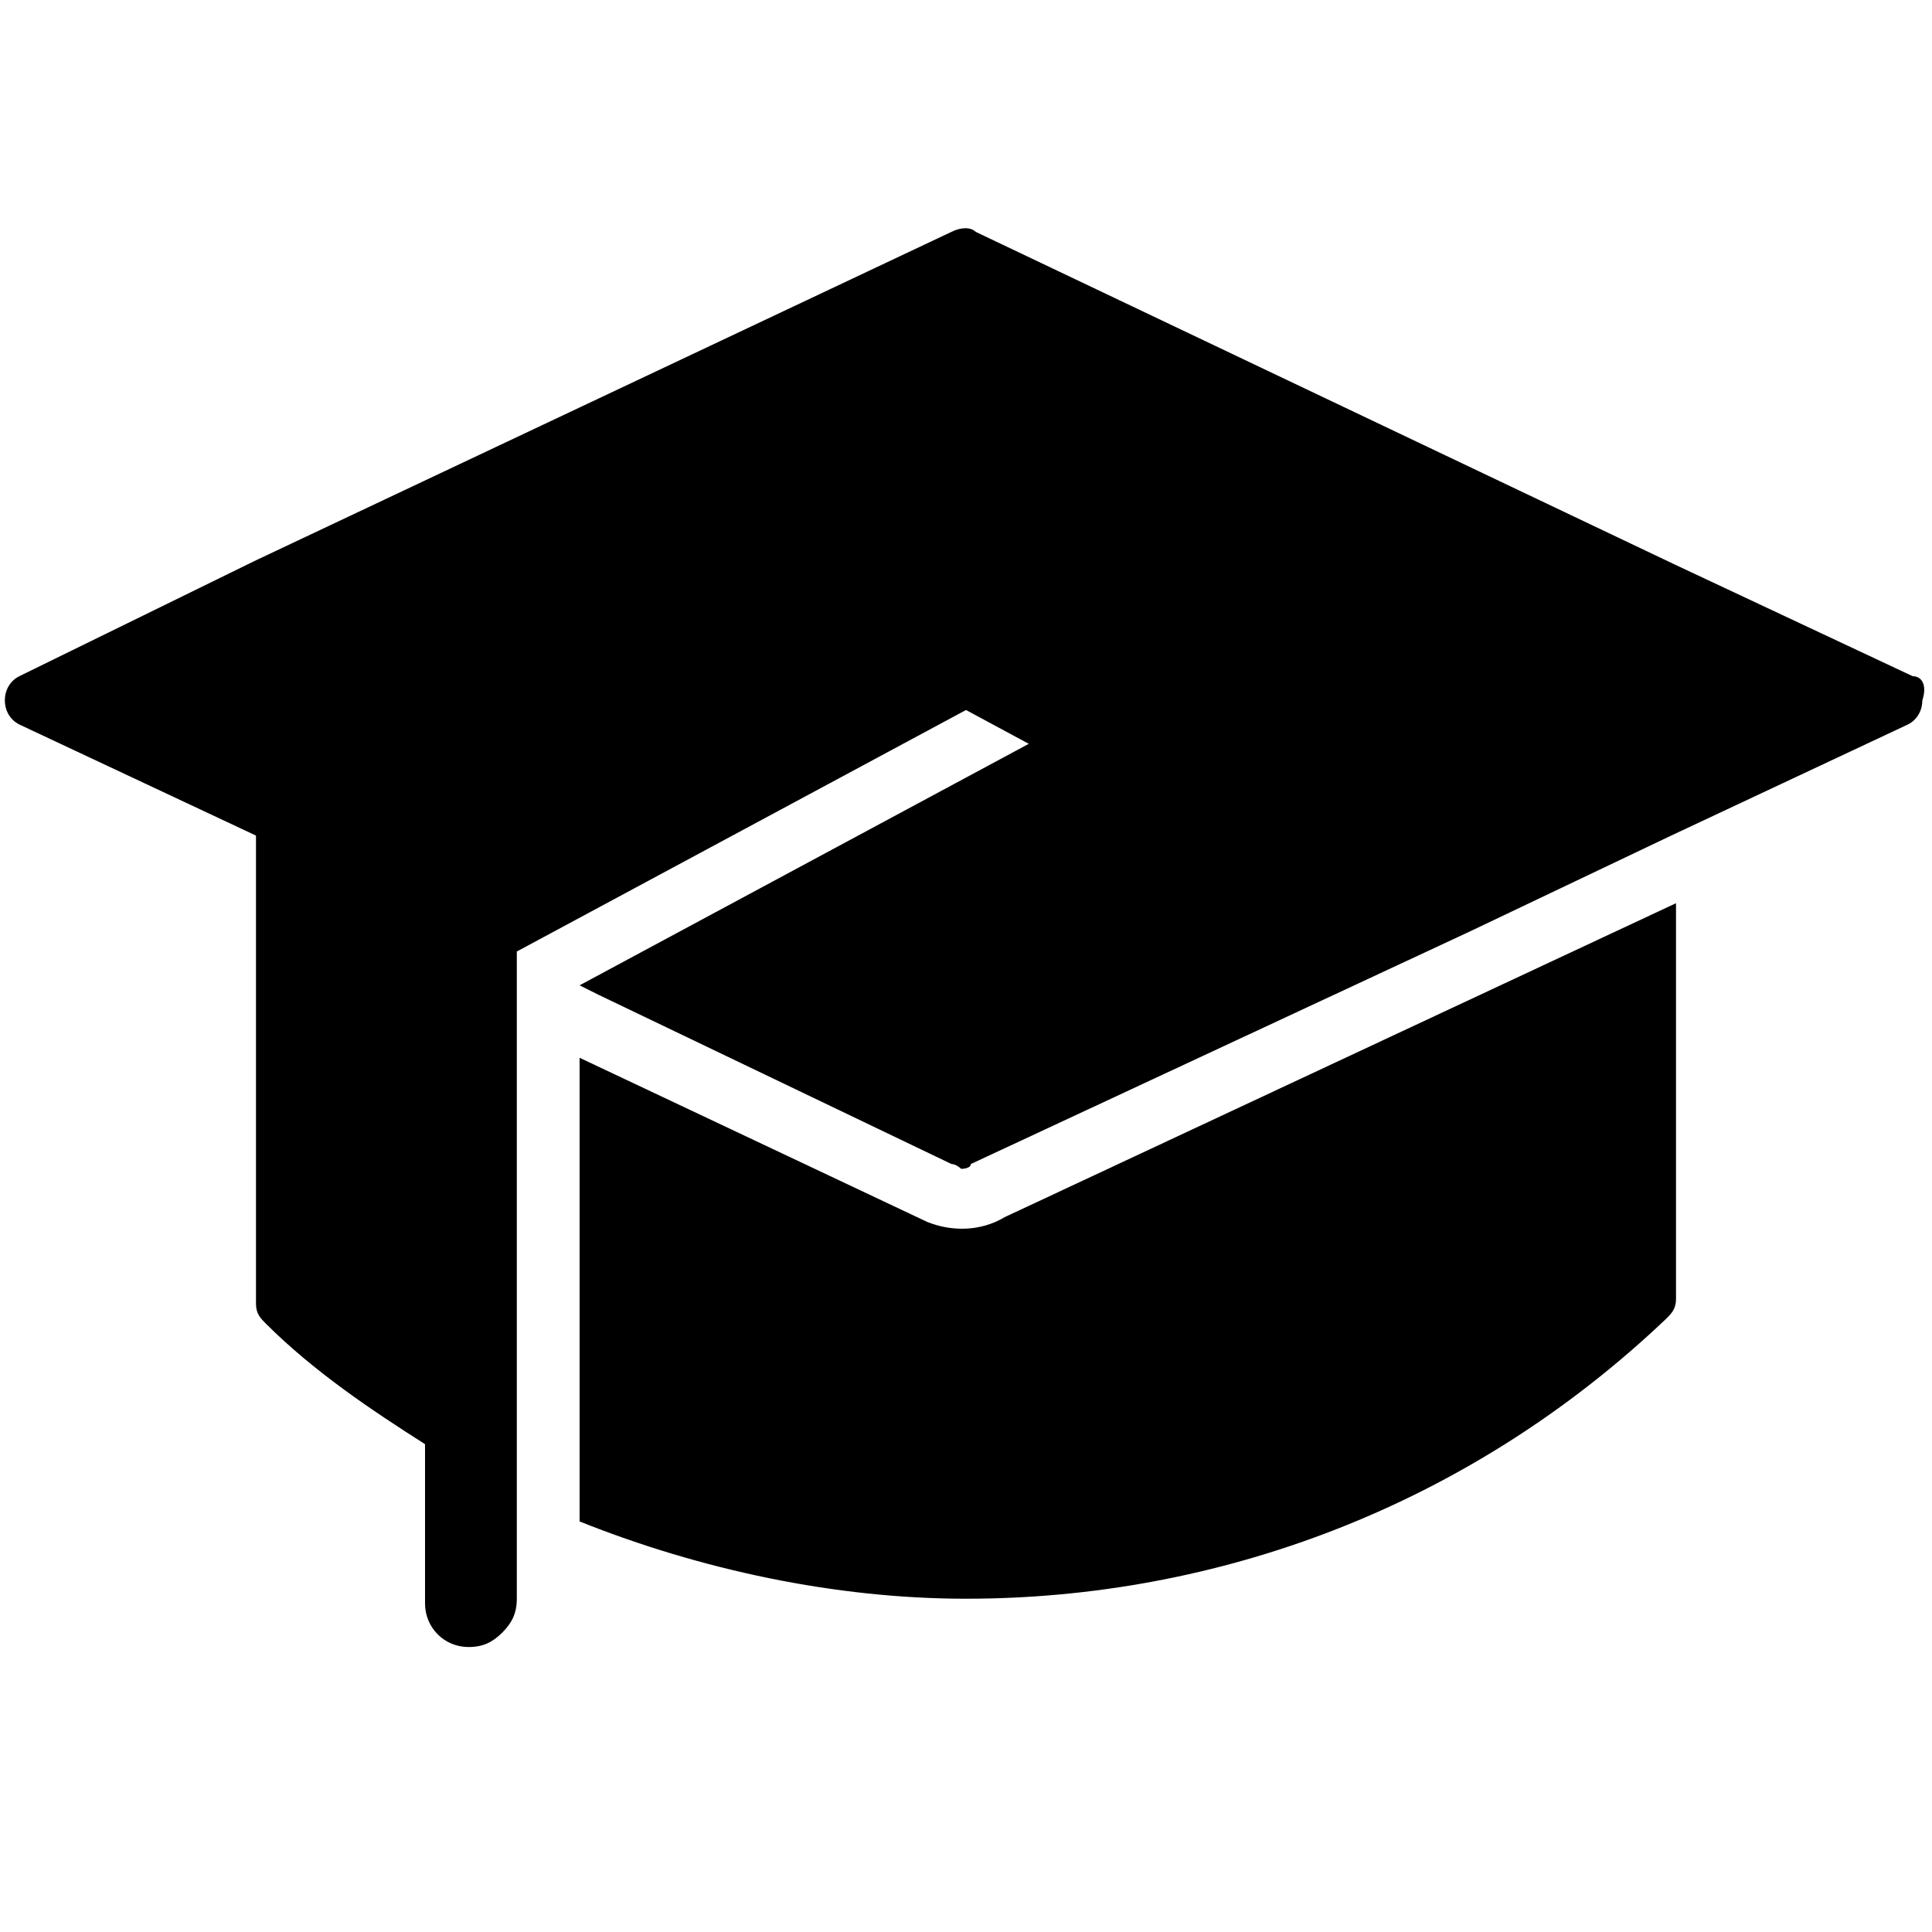 <?xml version="1.0" encoding="utf-8"?>
<!-- Generator: Adobe Illustrator 23.1.0, SVG Export Plug-In . SVG Version: 6.00 Build 0)  -->
<svg version="1.1" id="Layer_1" xmlns="http://www.w3.org/2000/svg" xmlns:xlink="http://www.w3.org/1999/xlink" x="0px" y="0px"
	 viewBox="0 0 40 40" style="enable-background:new 0 0 40 40;" xml:space="preserve">
<g>
	<g>
		<path d="M19.2,25.3L19.2,25.3L12,21.9v9.6c2.5,1,5.3,1.6,8,1.6c5.2,0,10.4-1.9,14.5-5.8c0.1-0.1,0.2-0.2,0.2-0.4v-8.2l-13.9,6.5
			C20.3,25.5,19.7,25.5,19.2,25.3z"/>
		<path d="M39.6,14l-4.9-2.3L20.2,4.8c-0.1-0.1-0.3-0.1-0.5,0L5.3,11.6L0.4,14c-0.2,0.1-0.3,0.3-0.3,0.5c0,0.2,0.1,0.4,0.3,0.5
			l4.9,2.3v9.7c0,0.2,0.1,0.3,0.2,0.4c1,1,2.2,1.8,3.3,2.5v3.3c0,0.5,0.4,0.9,0.9,0.9c0.3,0,0.5-0.1,0.7-0.3
			c0.2-0.2,0.3-0.4,0.3-0.7v-2.2V19.7l9.3-5l1.3,0.7l-9.3,5l0.4,0.2l7.3,3.5c0.1,0,0.2,0.1,0.2,0.1s0.2,0,0.2-0.1l10.3-4.8l4.2-2
			l4.9-2.3c0.2-0.1,0.3-0.3,0.3-0.5C39.9,14.2,39.8,14,39.6,14z"/>
	</g>
</g>
</svg>
